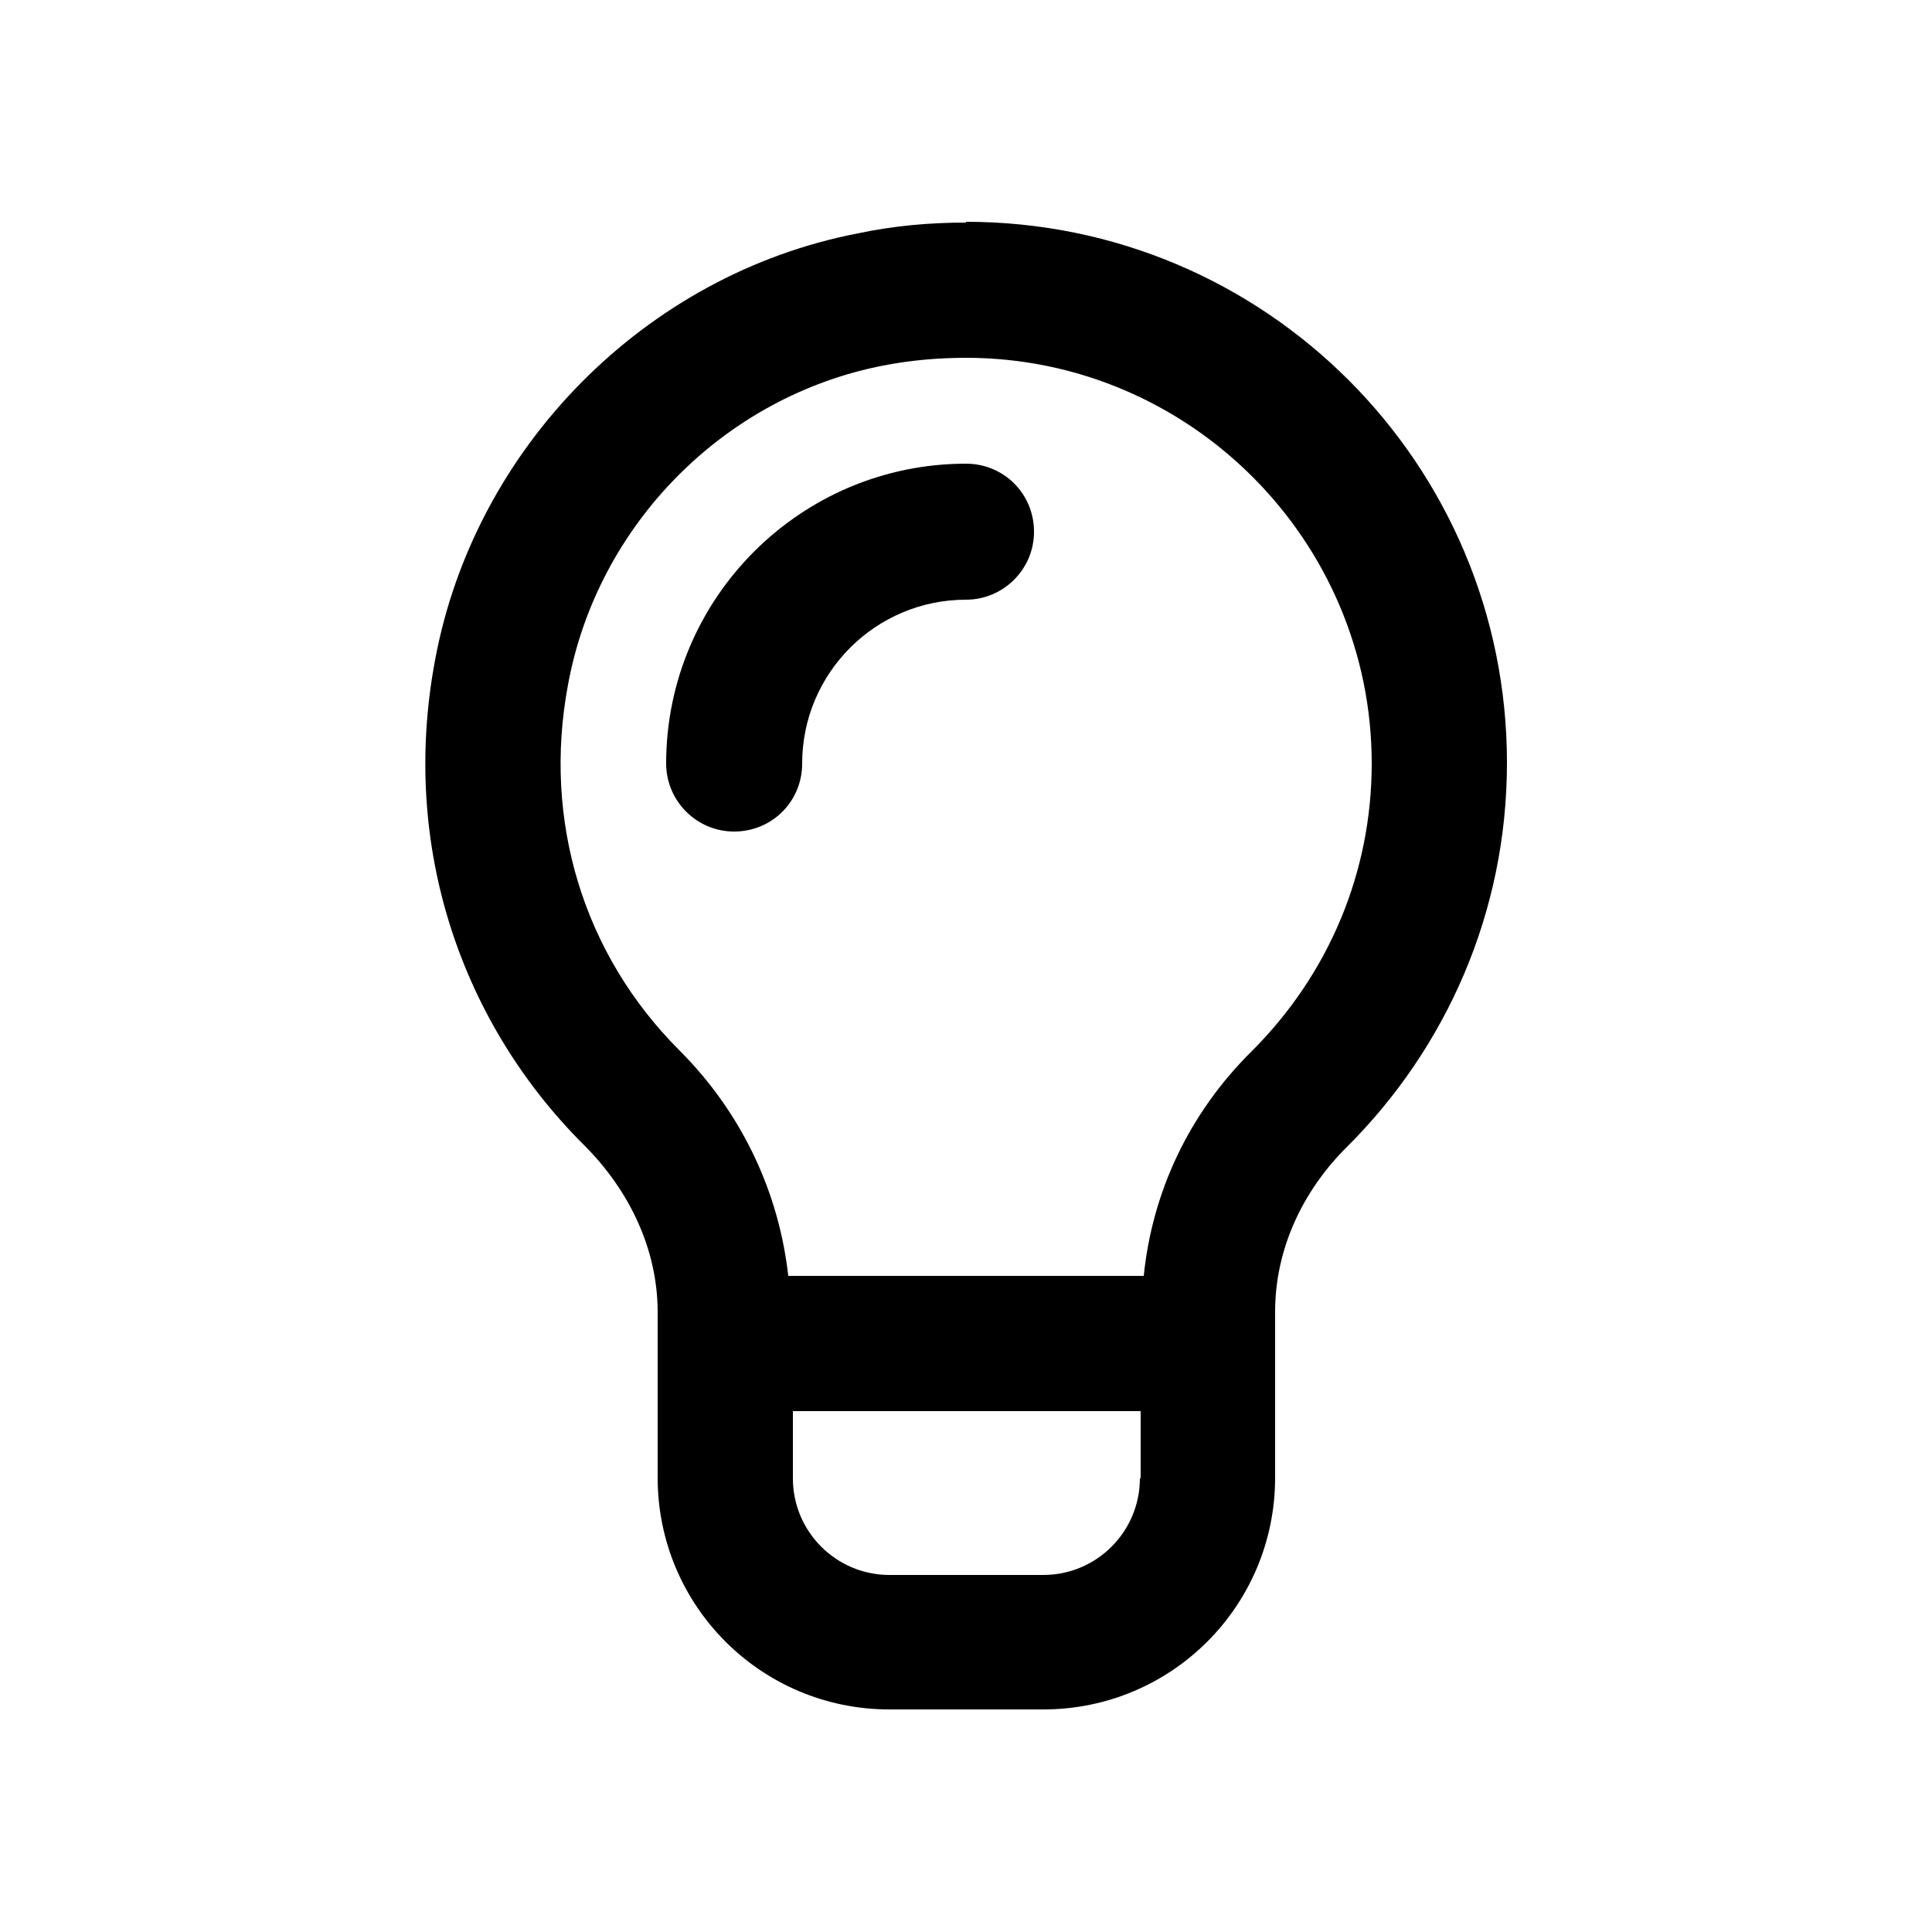 <?xml version="1.0" encoding="UTF-8"?><svg id="Layer_1" xmlns="http://www.w3.org/2000/svg" viewBox="0 0 25 25"><path d="m12.5,2.88c-.46,0-.93.04-1.4.14-2.75.53-4.96,2.77-5.47,5.52-.46,2.45.37,4.73,1.93,6.28.58.58.95,1.34.95,2.16v2.14c0,1.66,1.34,3,3,3h1.99c1.66,0,3-1.34,3-3v-2.15c0-.81.36-1.57.94-2.14,1.27-1.27,2.06-3.02,2.06-4.96,0-3.87-3.13-7-7-7Zm2.25,16.25c0,.69-.56,1.25-1.25,1.25h-1.99c-.69,0-1.25-.56-1.25-1.25v-.87h4.5v.87Zm1.45-5.53c-.82.81-1.29,1.83-1.4,2.91h-4.6c-.12-1.07-.59-2.1-1.41-2.92-1.24-1.24-1.77-2.97-1.44-4.73.38-2.07,2.02-3.73,4.08-4.13.36-.07.72-.1,1.07-.1,2.89,0,5.25,2.36,5.25,5.25,0,1.4-.55,2.72-1.55,3.72Z"/><path d="m12.5,6c-2.14,0-3.88,1.74-3.88,3.88,0,.48.39.88.88.88s.88-.39.88-.88c0-1.17.95-2.12,2.12-2.12.48,0,.88-.39.88-.88s-.39-.88-.88-.88Z"/></svg>